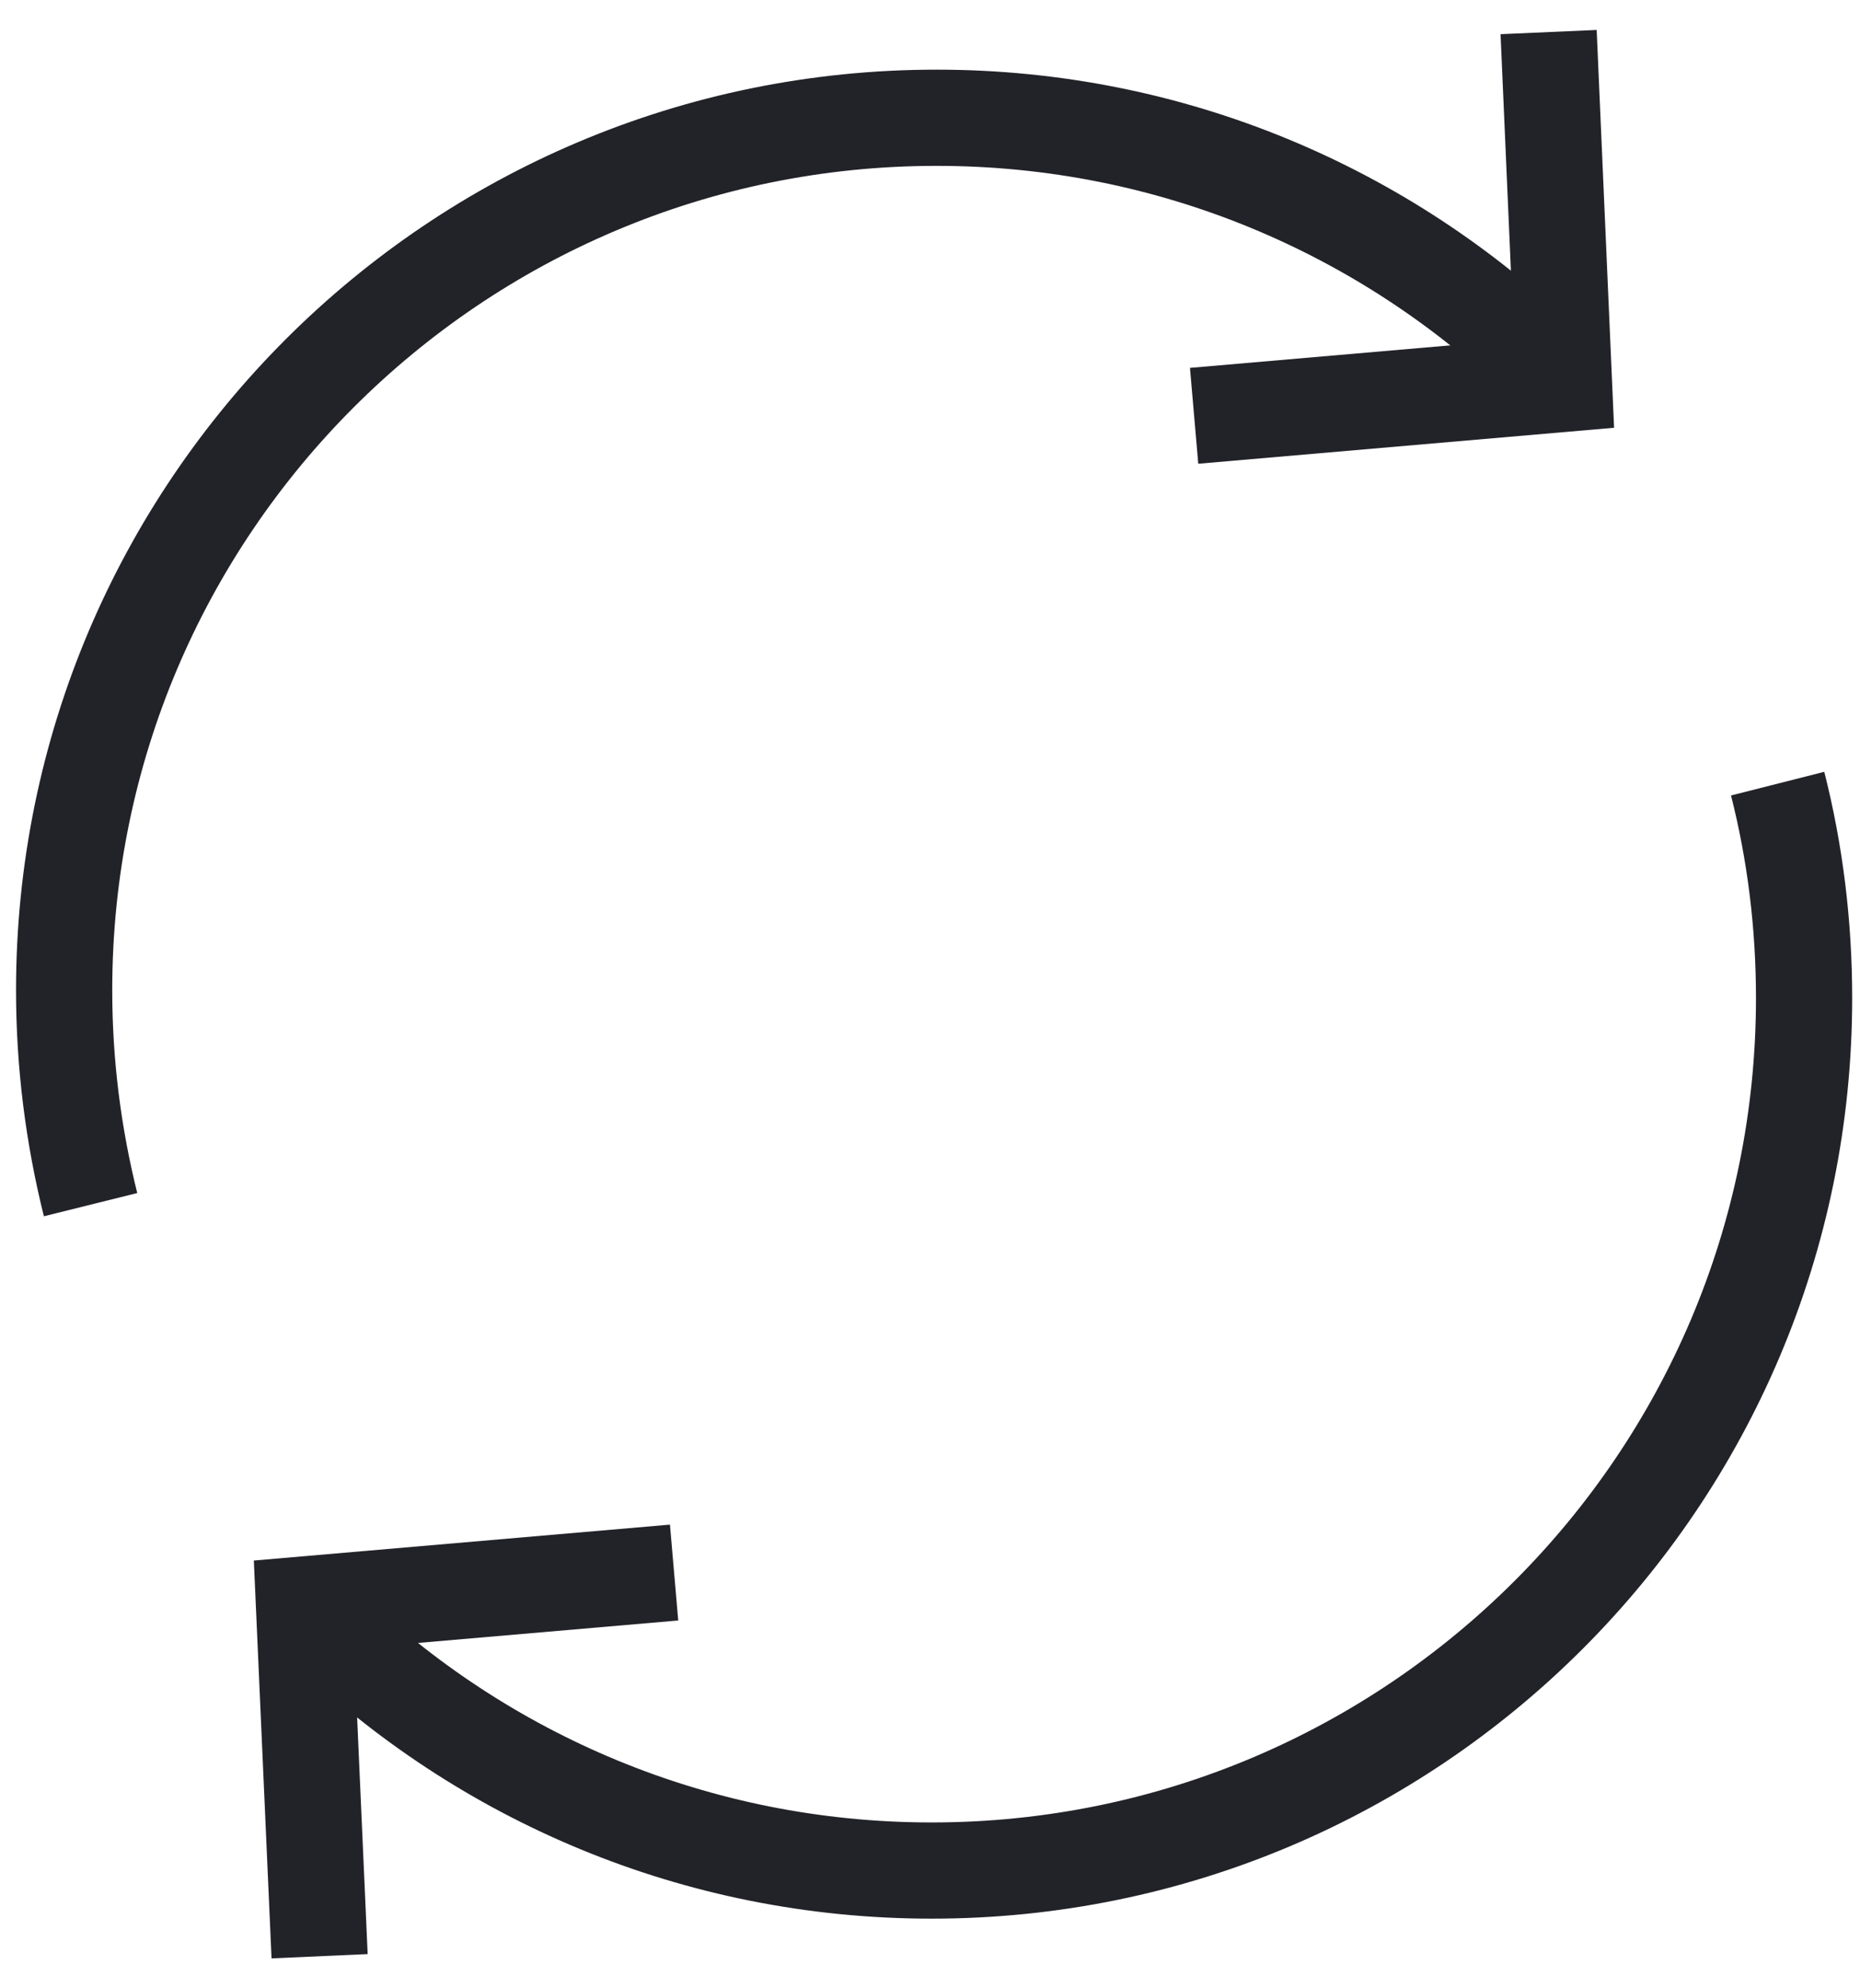 <svg width="29" height="31" viewBox="0 0 29 31" fill="none" xmlns="http://www.w3.org/2000/svg">
<path d="M1.412 18.782C1.145 17.709 1 16.594 1 15.439C1 7.925 7.093 1.836 14.603 1.836C18.276 1.836 21.611 3.293 24.058 5.658" stroke="#222229" stroke-width="1.5" stroke-miterlimit="133.333"/>
<path d="M24.145 0.5L24.385 5.984L18.618 6.483" stroke="#222229" stroke-width="1.5" stroke-miterlimit="133.333"/>
<path d="M27.716 12.218C27.987 13.286 28.128 14.406 28.128 15.561C28.128 23.075 22.036 29.164 14.525 29.164C10.852 29.164 7.518 27.706 5.07 25.342" stroke="#222229" stroke-width="1.5" stroke-miterlimit="133.333"/>
<path d="M4.983 30.5L4.739 25.016L10.51 24.518" stroke="#222229" stroke-width="1.5" stroke-miterlimit="133.333"/>
</svg>

